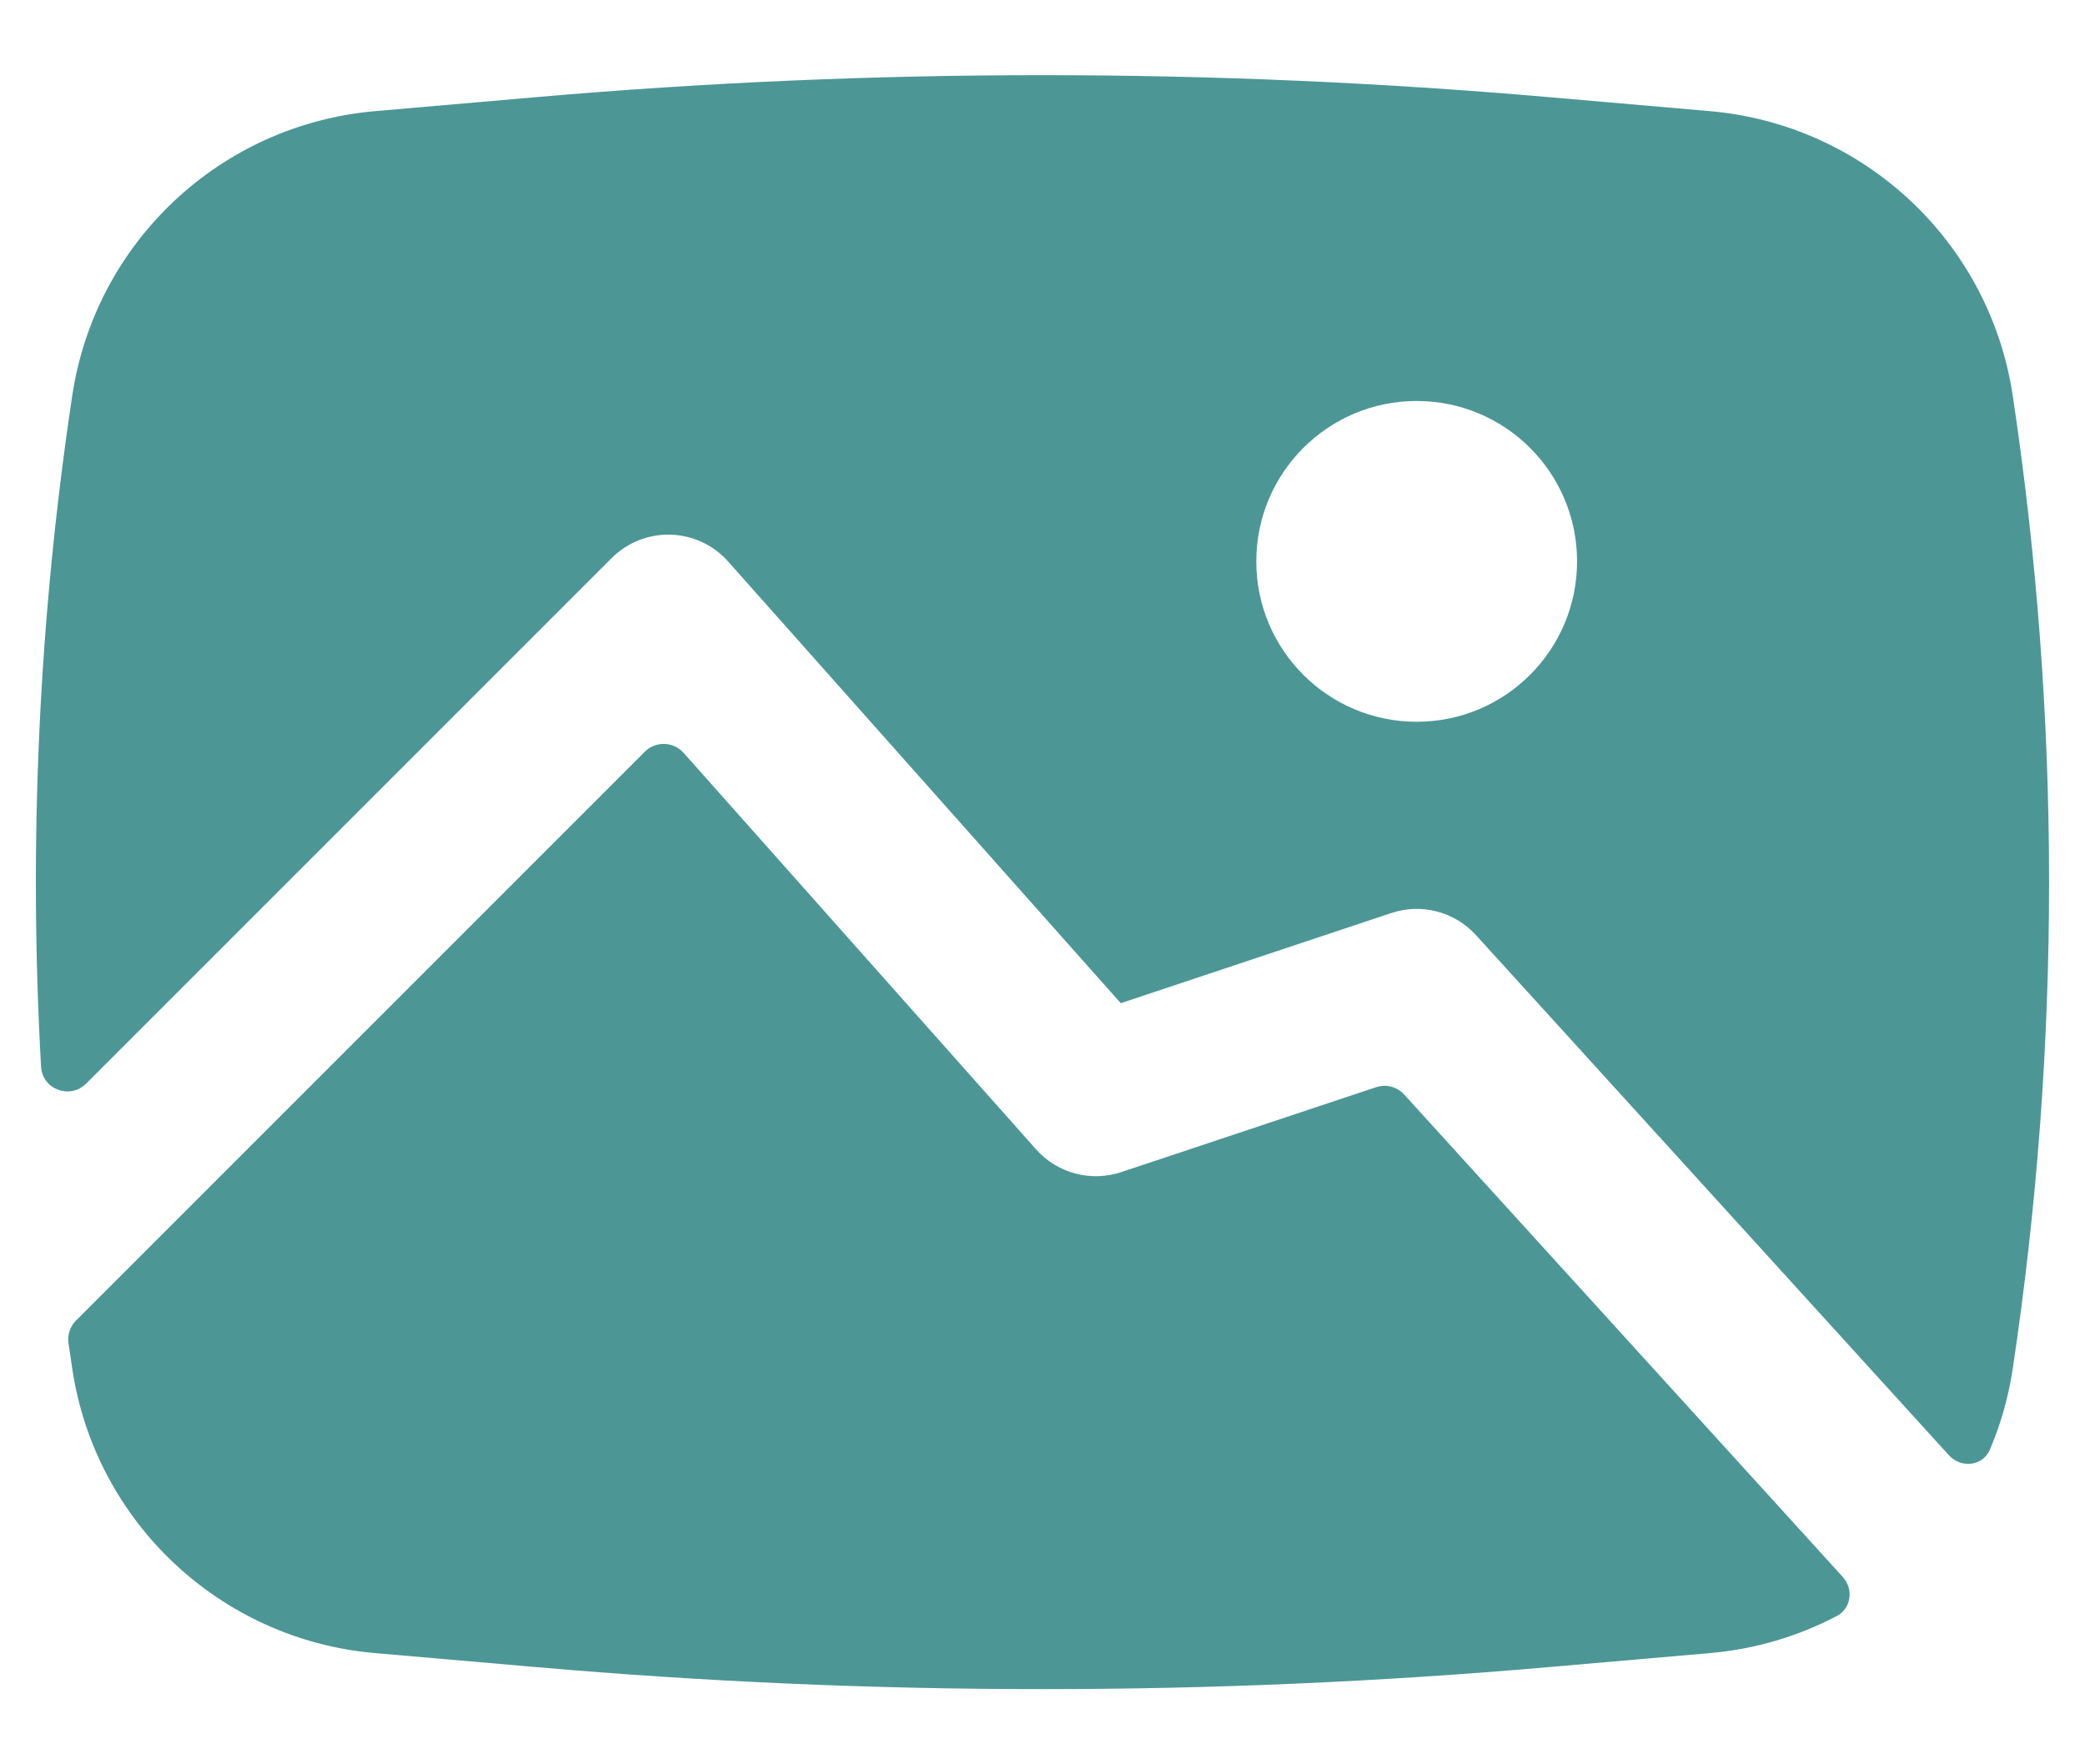 <svg width="26" height="22" viewBox="0 0 26 22" fill="none" xmlns="http://www.w3.org/2000/svg">
<path fill-rule="evenodd" clip-rule="evenodd" d="M6.69 1.211C10.889 0.846 15.111 0.846 19.31 1.211L21.323 1.386C23.25 1.554 24.811 3.02 25.099 4.933C25.703 8.955 25.703 13.045 25.099 17.067C25.046 17.419 24.95 17.756 24.816 18.072C24.728 18.282 24.455 18.314 24.302 18.145L18.406 11.661C18.14 11.368 17.726 11.259 17.35 11.385L13.976 12.509L9.08 7.002C8.898 6.796 8.638 6.675 8.362 6.667C8.087 6.659 7.821 6.765 7.626 6.96L1.074 13.512C0.872 13.713 0.528 13.585 0.512 13.3C0.355 10.508 0.484 7.704 0.901 4.933C1.188 3.02 2.749 1.554 4.676 1.386L6.69 1.211ZM15.666 7C15.666 5.895 16.562 5 17.666 5C18.771 5 19.666 5.895 19.666 7C19.666 8.105 18.771 9 17.666 9C16.562 9 15.666 8.105 15.666 7Z" fill="#4D9696"/>
<path d="M0.948 16.466C0.874 16.54 0.839 16.644 0.854 16.747C0.869 16.854 0.885 16.961 0.901 17.067C1.188 18.98 2.749 20.446 4.676 20.613L6.69 20.788C10.889 21.154 15.111 21.154 19.31 20.788L21.323 20.613C21.89 20.564 22.424 20.403 22.904 20.151C23.086 20.056 23.117 19.815 22.979 19.663L17.511 13.649C17.422 13.551 17.284 13.515 17.159 13.557L13.983 14.615C13.603 14.742 13.185 14.63 12.919 14.331L8.525 9.388C8.398 9.245 8.176 9.238 8.04 9.374L0.948 16.466Z" fill="#4D9696"/>
</svg>
